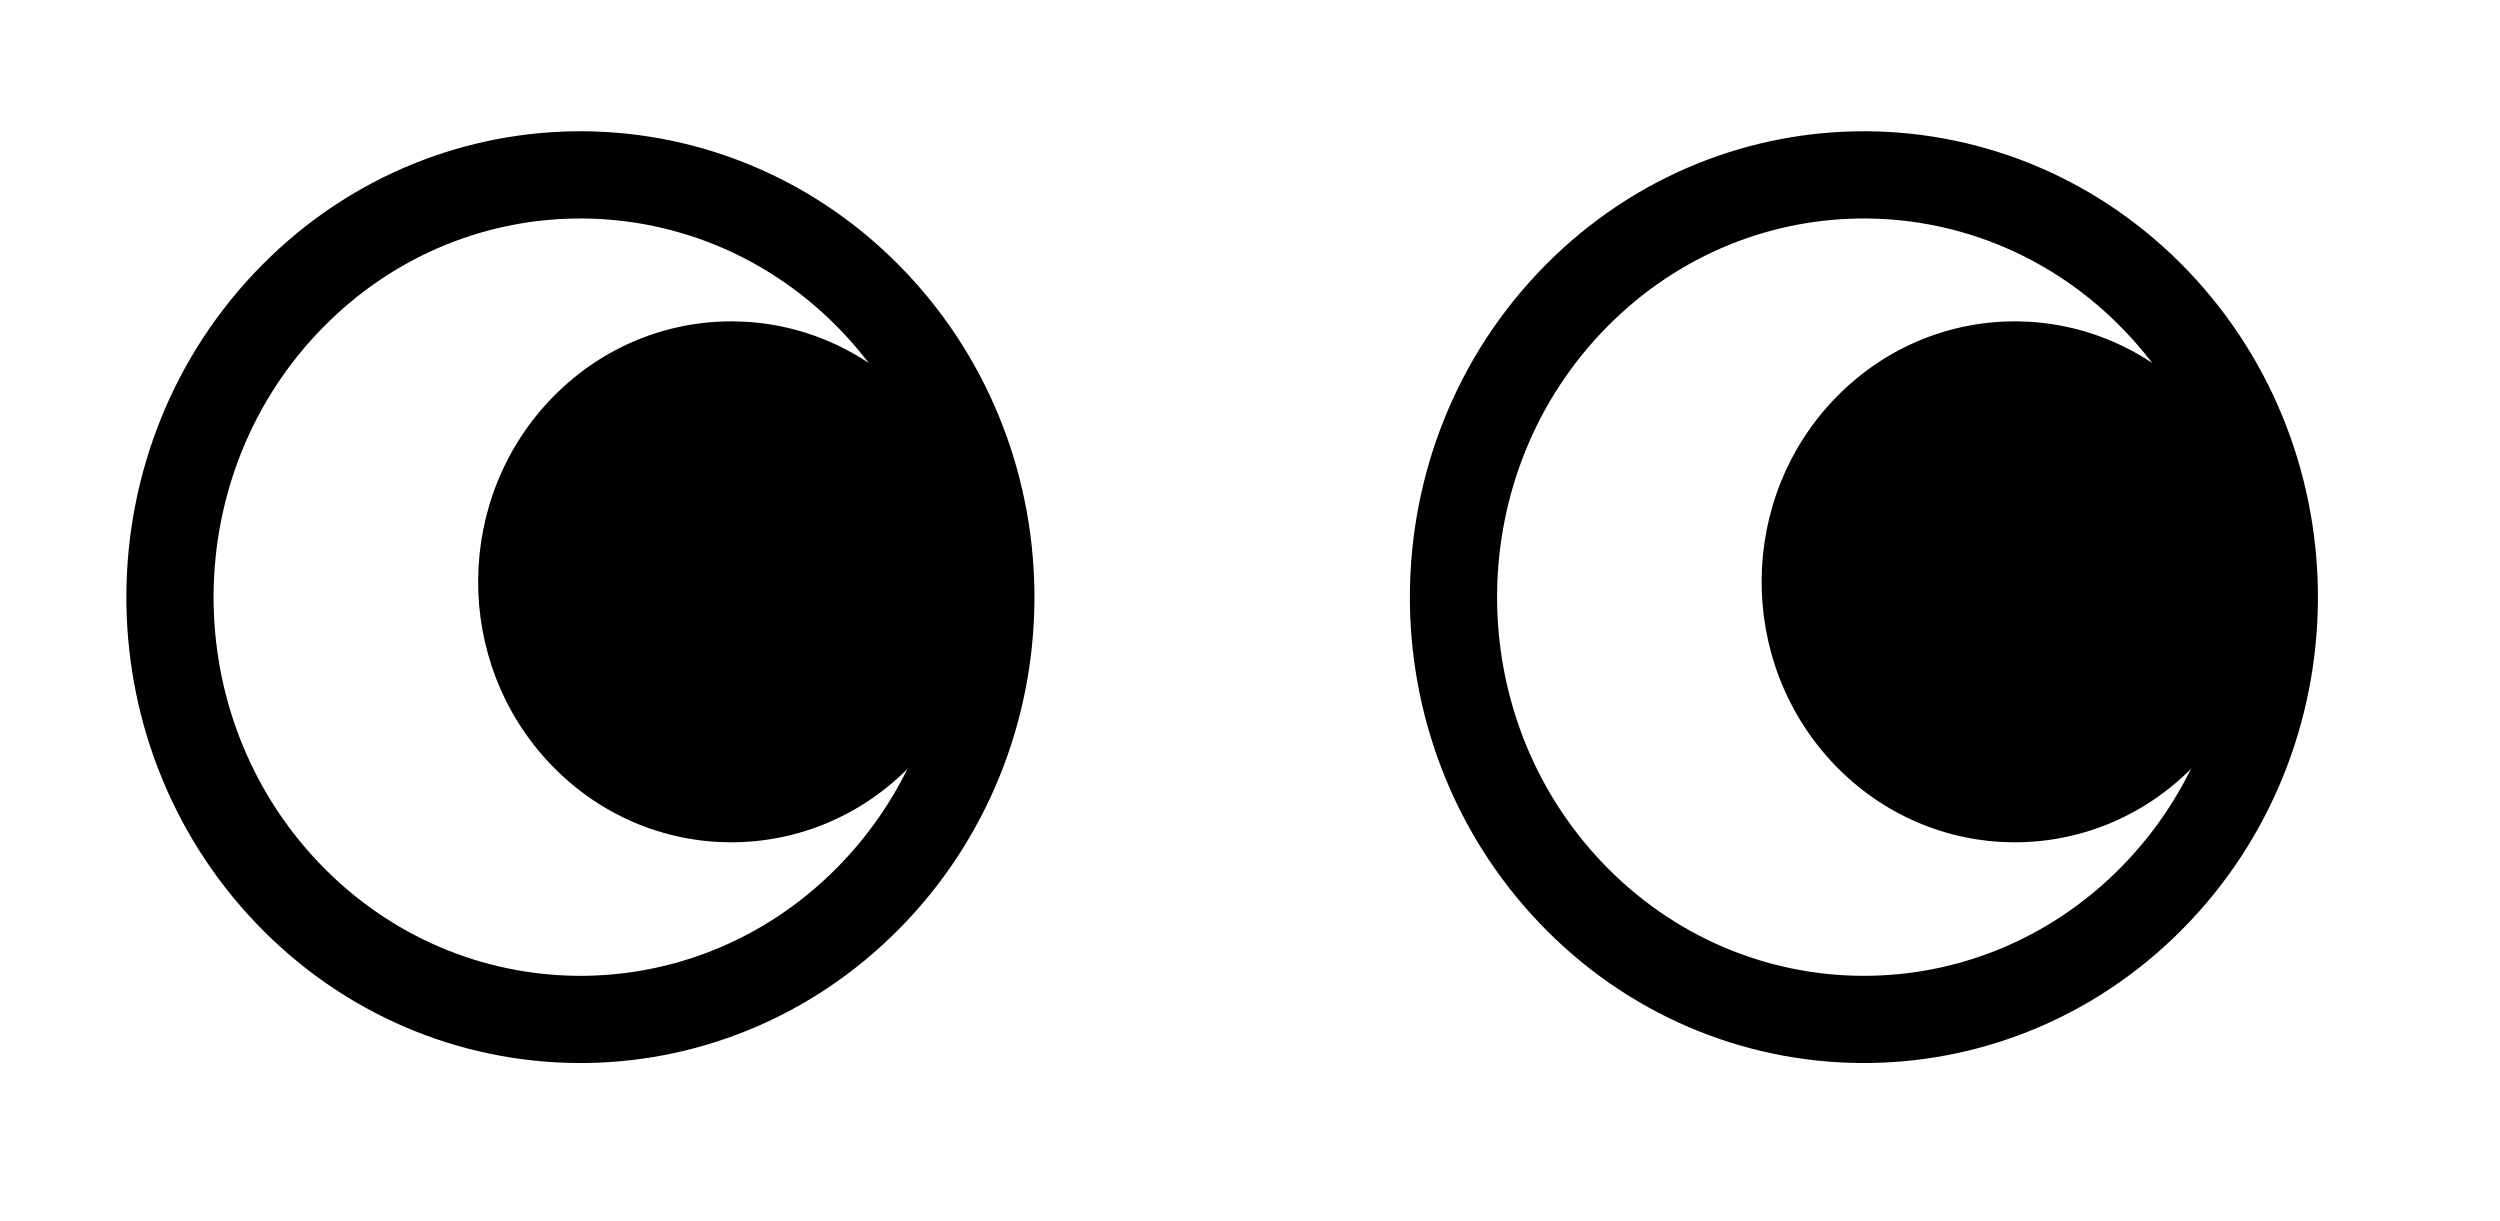 <svg width="43" height="21" viewBox="0 0 43 21" fill="none" xmlns="http://www.w3.org/2000/svg">
<path d="M27.025 15.363C29.758 18.223 34.227 18.263 37.008 15.451C39.788 12.639 39.827 8.041 37.094 5.18C34.361 2.319 29.891 2.279 27.111 5.091C24.33 7.903 24.292 12.502 27.025 15.363Z" stroke="black" stroke-width="1.5" stroke-linecap="round" stroke-linejoin="round"/>
<path d="M4.948 15.363C7.681 18.223 12.151 18.263 14.931 15.451C17.712 12.639 17.751 8.041 15.018 5.18C12.285 2.319 7.815 2.279 5.035 5.091C2.254 7.903 2.215 12.502 4.948 15.363Z" stroke="black" stroke-width="1.5" stroke-linecap="round" stroke-linejoin="round"/>
<path d="M31.549 13.148C33.235 14.913 35.992 14.937 37.707 13.203C39.423 11.468 39.446 8.632 37.761 6.867C36.075 5.102 33.318 5.078 31.602 6.812C29.887 8.547 29.863 11.383 31.549 13.148Z" fill="black"/>
<path d="M9.473 13.148C11.159 14.913 13.916 14.937 15.631 13.203C17.346 11.468 17.37 8.632 15.684 6.867C13.999 5.102 11.242 5.078 9.526 6.812C7.811 8.547 7.787 11.383 9.473 13.148Z" fill="black"/>
</svg>
